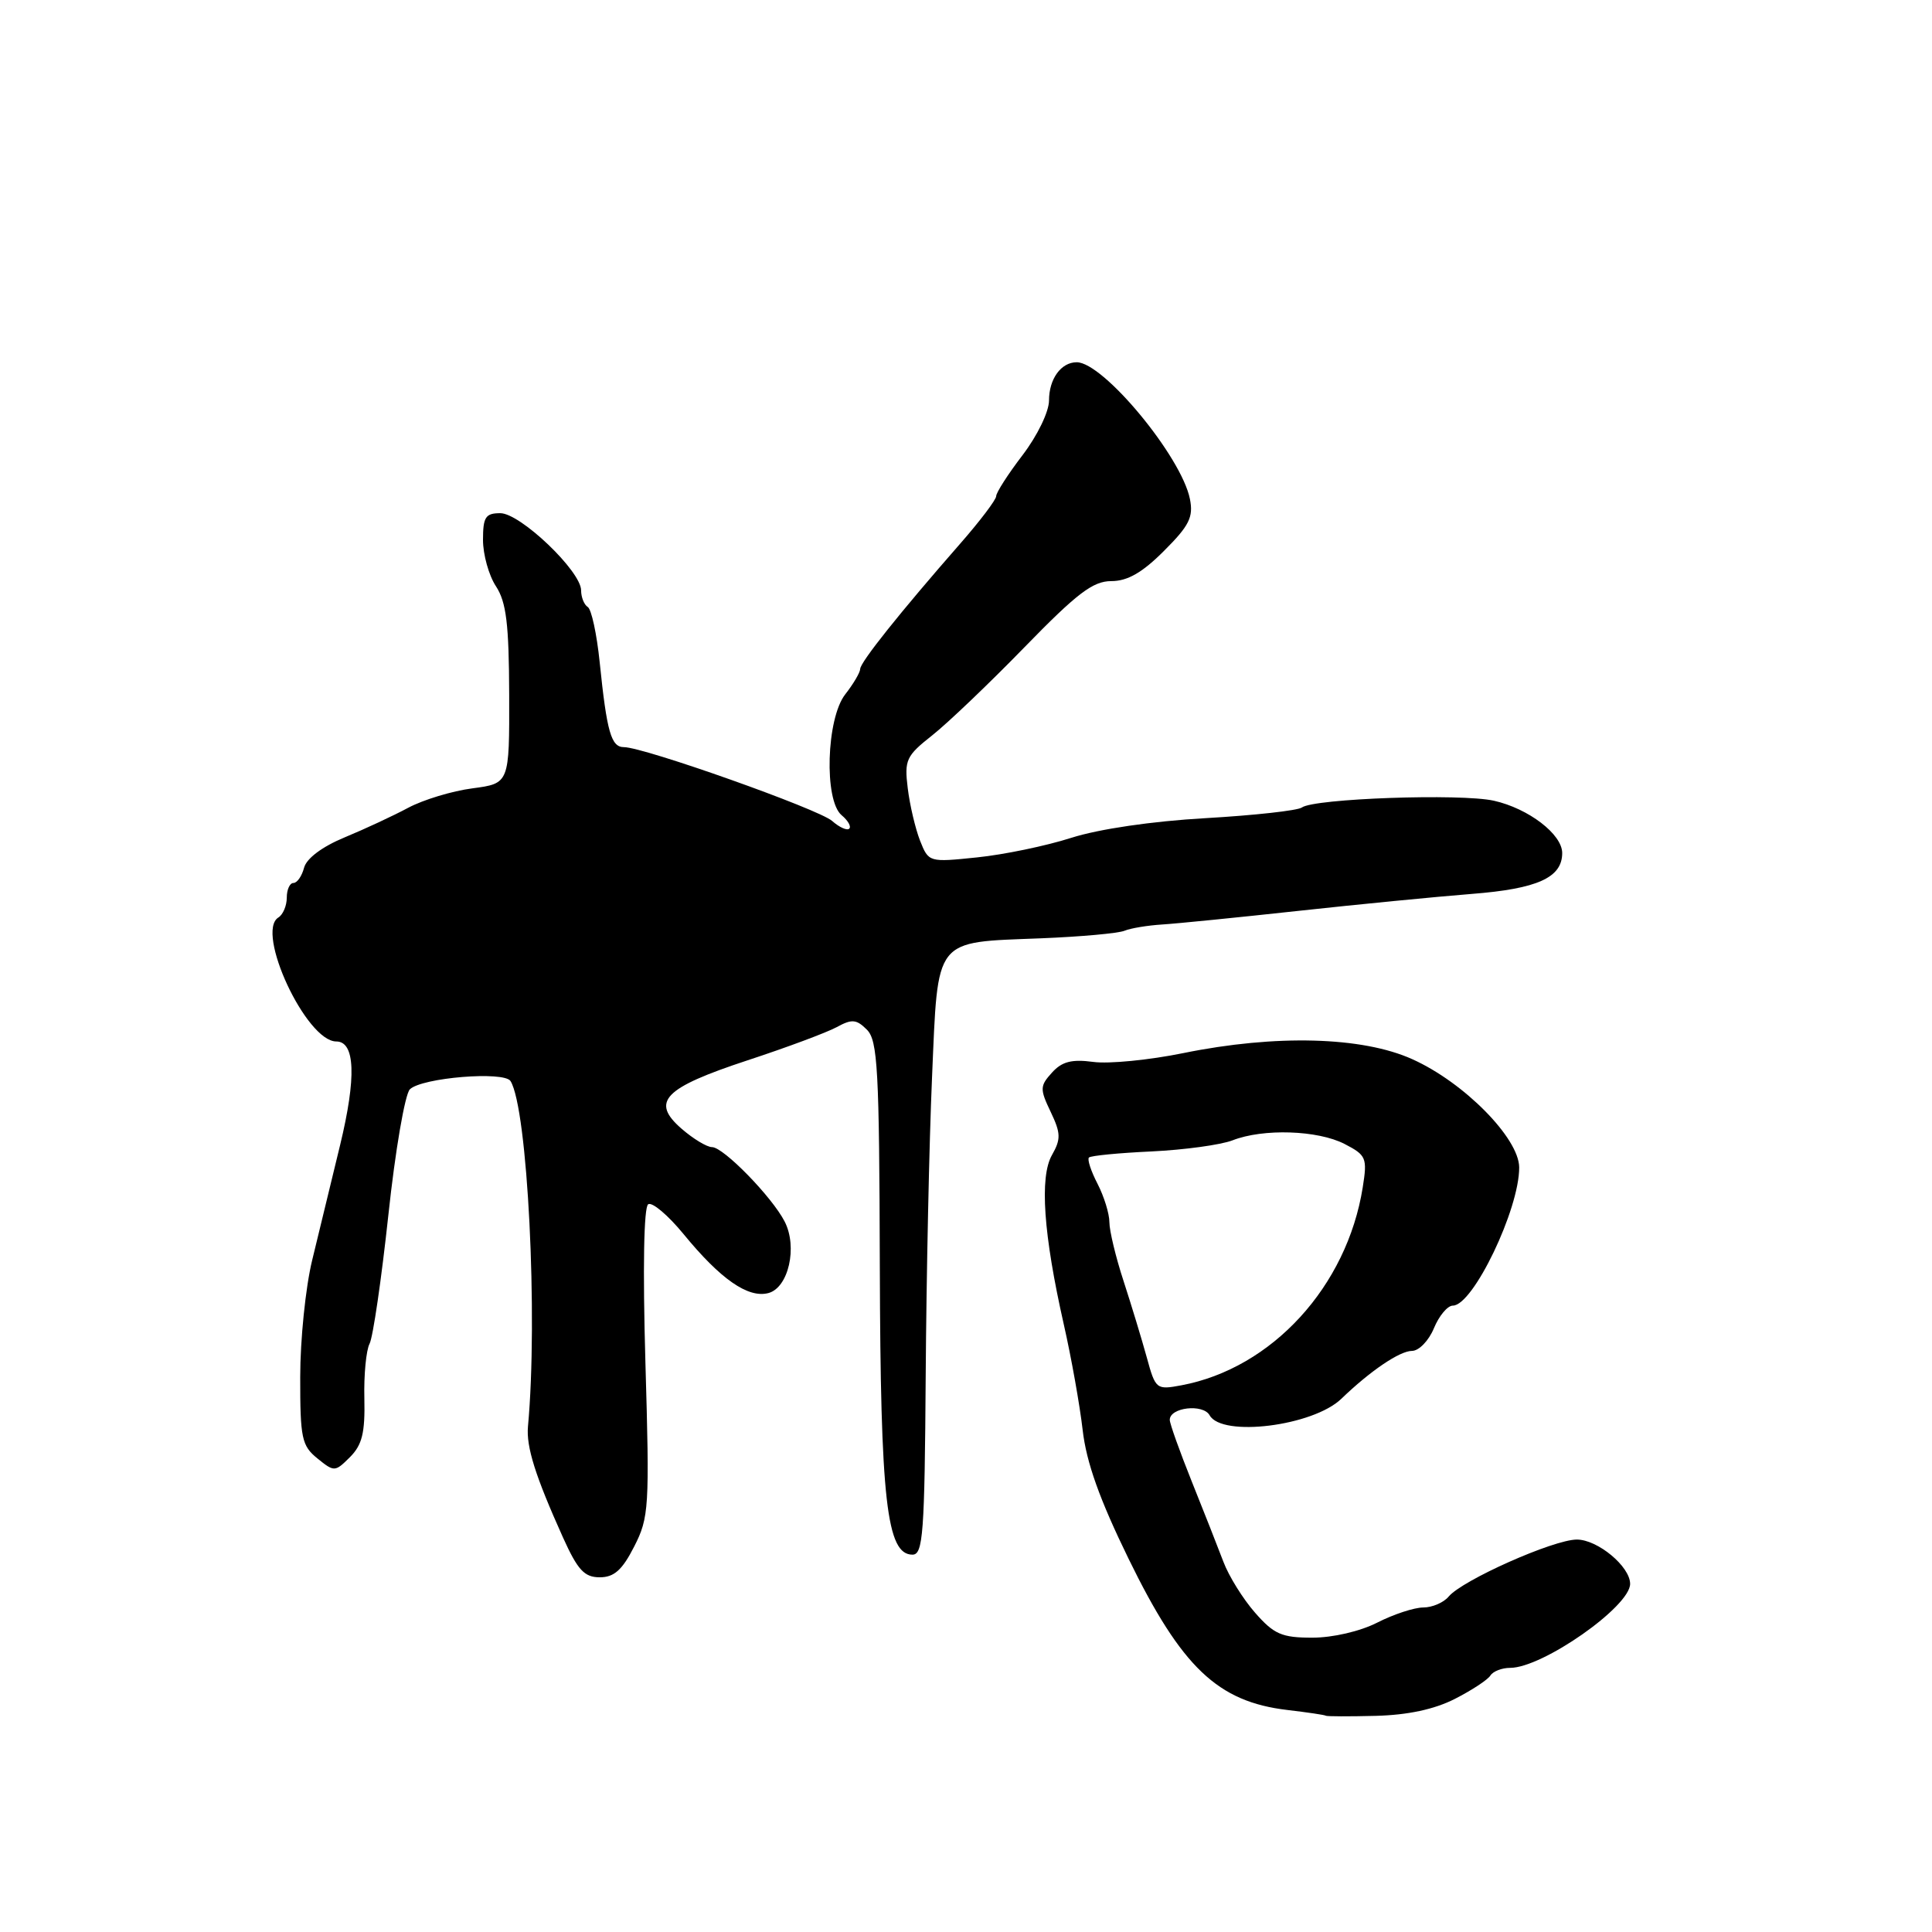 <?xml version="1.0" encoding="UTF-8" standalone="no"?>
<!DOCTYPE svg PUBLIC "-//W3C//DTD SVG 1.1//EN" "http://www.w3.org/Graphics/SVG/1.1/DTD/svg11.dtd" >
<svg xmlns="http://www.w3.org/2000/svg" xmlns:xlink="http://www.w3.org/1999/xlink" version="1.1" viewBox="0 0 256 256">
 <g >
 <path fill="currentColor"
d=" M 192.78 225.11 C 195.02 223.97 197.15 222.57 197.49 222.01 C 197.84 221.46 199.01 221.00 200.10 221.00 C 204.40 221.00 216.00 212.88 216.00 209.87 C 216.00 207.57 211.70 204.00 208.94 204.00 C 205.85 204.00 193.76 209.38 191.95 211.56 C 191.29 212.35 189.78 213.00 188.59 213.00 C 187.40 213.00 184.66 213.90 182.50 215.00 C 180.23 216.16 176.60 217.00 173.89 217.00 C 169.84 217.00 168.81 216.55 166.31 213.70 C 164.71 211.88 162.82 208.84 162.11 206.95 C 161.39 205.05 159.50 200.25 157.90 196.27 C 156.31 192.30 155.00 188.64 155.00 188.14 C 155.00 186.48 159.41 185.98 160.28 187.53 C 161.92 190.47 173.97 188.96 177.73 185.35 C 181.60 181.62 185.48 179.00 187.10 179.00 C 188.01 179.00 189.32 177.65 190.00 176.00 C 190.68 174.35 191.81 173.00 192.51 173.00 C 195.19 173.00 201.33 160.22 201.30 154.68 C 201.27 150.81 194.00 143.43 187.14 140.35 C 180.50 137.35 169.03 137.05 156.80 139.54 C 152.30 140.46 146.93 140.99 144.87 140.71 C 142.01 140.33 140.71 140.66 139.39 142.13 C 137.79 143.89 137.77 144.30 139.22 147.33 C 140.57 150.16 140.59 150.94 139.39 153.05 C 137.73 155.97 138.26 163.56 140.96 175.50 C 141.96 179.90 143.08 186.20 143.46 189.50 C 143.95 193.77 145.70 198.68 149.53 206.52 C 156.56 220.93 161.35 225.49 170.57 226.58 C 173.28 226.90 175.57 227.24 175.67 227.34 C 175.78 227.44 178.75 227.45 182.27 227.36 C 186.54 227.25 190.06 226.50 192.78 225.11 Z  M 84.03 204.93 C 86.00 201.08 86.08 199.77 85.52 180.51 C 85.16 168.00 85.31 159.93 85.89 159.57 C 86.42 159.24 88.53 161.03 90.58 163.53 C 95.48 169.51 99.12 172.04 101.81 171.34 C 104.48 170.64 105.71 165.24 103.97 161.86 C 102.30 158.60 95.86 152.00 94.35 152.00 C 93.67 152.00 91.85 150.90 90.31 149.56 C 86.18 145.97 87.94 144.16 99.08 140.49 C 104.26 138.79 109.56 136.81 110.87 136.10 C 112.88 135.00 113.48 135.05 114.87 136.44 C 116.30 137.87 116.51 141.70 116.58 167.79 C 116.67 198.85 117.48 206.00 120.91 206.00 C 122.31 206.00 122.52 203.24 122.66 182.25 C 122.75 169.19 123.12 151.41 123.50 142.74 C 124.31 124.03 123.63 124.90 137.96 124.33 C 143.21 124.12 148.18 123.67 149.00 123.33 C 149.82 122.99 152.07 122.62 154.00 122.50 C 155.93 122.38 164.03 121.57 172.00 120.70 C 179.97 119.83 190.32 118.82 195.00 118.45 C 203.73 117.77 207.00 116.29 207.00 113.03 C 207.00 110.55 202.54 107.13 197.95 106.10 C 193.57 105.12 174.13 105.80 172.50 107.00 C 171.95 107.40 166.21 108.04 159.75 108.41 C 152.65 108.81 145.61 109.85 141.94 111.02 C 138.60 112.09 132.99 113.25 129.46 113.61 C 123.09 114.27 123.05 114.26 121.91 111.39 C 121.29 109.80 120.55 106.67 120.28 104.44 C 119.82 100.70 120.07 100.16 123.52 97.44 C 125.57 95.82 131.08 90.56 135.76 85.75 C 142.71 78.61 144.82 77.00 147.25 77.00 C 149.40 77.00 151.36 75.88 154.24 72.99 C 157.59 69.65 158.15 68.51 157.67 66.12 C 156.55 60.50 146.20 48.00 142.67 48.00 C 140.60 48.00 139.00 50.21 139.00 53.06 C 139.00 54.55 137.47 57.71 135.50 60.30 C 133.57 62.82 132.00 65.27 132.00 65.74 C 132.00 66.21 129.85 69.05 127.22 72.05 C 119.29 81.11 114.00 87.73 113.98 88.64 C 113.97 89.11 113.08 90.62 112.00 92.00 C 109.49 95.21 109.17 106.06 111.52 108.02 C 112.36 108.72 112.82 109.52 112.53 109.80 C 112.25 110.09 111.22 109.63 110.26 108.78 C 108.47 107.21 85.32 99.00 82.67 99.00 C 80.98 99.00 80.41 97.00 79.46 87.74 C 79.08 84.02 78.37 80.73 77.88 80.43 C 77.40 80.13 77.00 79.14 77.00 78.23 C 77.00 75.69 68.95 68.00 66.29 68.00 C 64.33 68.00 64.00 68.52 64.00 71.54 C 64.00 73.48 64.77 76.25 65.72 77.69 C 67.09 79.79 67.44 82.68 67.47 92.06 C 67.50 103.81 67.50 103.81 62.60 104.46 C 59.91 104.81 56.09 105.97 54.10 107.03 C 52.12 108.09 48.32 109.86 45.66 110.96 C 42.69 112.19 40.62 113.74 40.29 114.98 C 40.00 116.09 39.37 117.00 38.88 117.00 C 38.40 117.00 38.00 117.87 38.00 118.94 C 38.00 120.01 37.50 121.19 36.89 121.57 C 33.80 123.48 40.58 138.00 44.56 138.00 C 47.06 138.00 47.24 142.74 45.07 151.71 C 43.90 156.54 42.23 163.43 41.36 167.00 C 40.49 170.57 39.78 177.53 39.78 182.45 C 39.77 190.57 39.98 191.57 42.06 193.25 C 44.29 195.06 44.39 195.05 46.38 193.07 C 47.99 191.45 48.38 189.85 48.28 185.32 C 48.20 182.17 48.52 178.90 48.97 178.05 C 49.42 177.20 50.54 169.53 51.46 161.00 C 52.37 152.47 53.66 144.98 54.31 144.34 C 55.90 142.79 66.82 141.90 67.65 143.25 C 69.91 146.90 71.30 174.49 69.96 189.00 C 69.71 191.71 70.93 195.58 74.61 203.75 C 76.55 208.04 77.43 209.00 79.47 209.00 C 81.37 209.00 82.45 208.04 84.03 204.93 Z  M 151.95 179.85 C 151.29 177.46 149.91 172.91 148.88 169.75 C 147.84 166.58 147.00 163.07 147.00 161.95 C 147.00 160.82 146.29 158.53 145.43 156.86 C 144.56 155.18 144.05 153.62 144.29 153.38 C 144.53 153.13 148.28 152.77 152.61 152.57 C 156.95 152.36 161.77 151.70 163.32 151.10 C 167.38 149.51 174.61 149.75 178.16 151.58 C 181.04 153.07 181.19 153.42 180.57 157.33 C 178.48 170.46 168.55 181.31 156.54 183.56 C 153.22 184.18 153.11 184.10 151.95 179.85 Z "/>
</g>
</svg>
